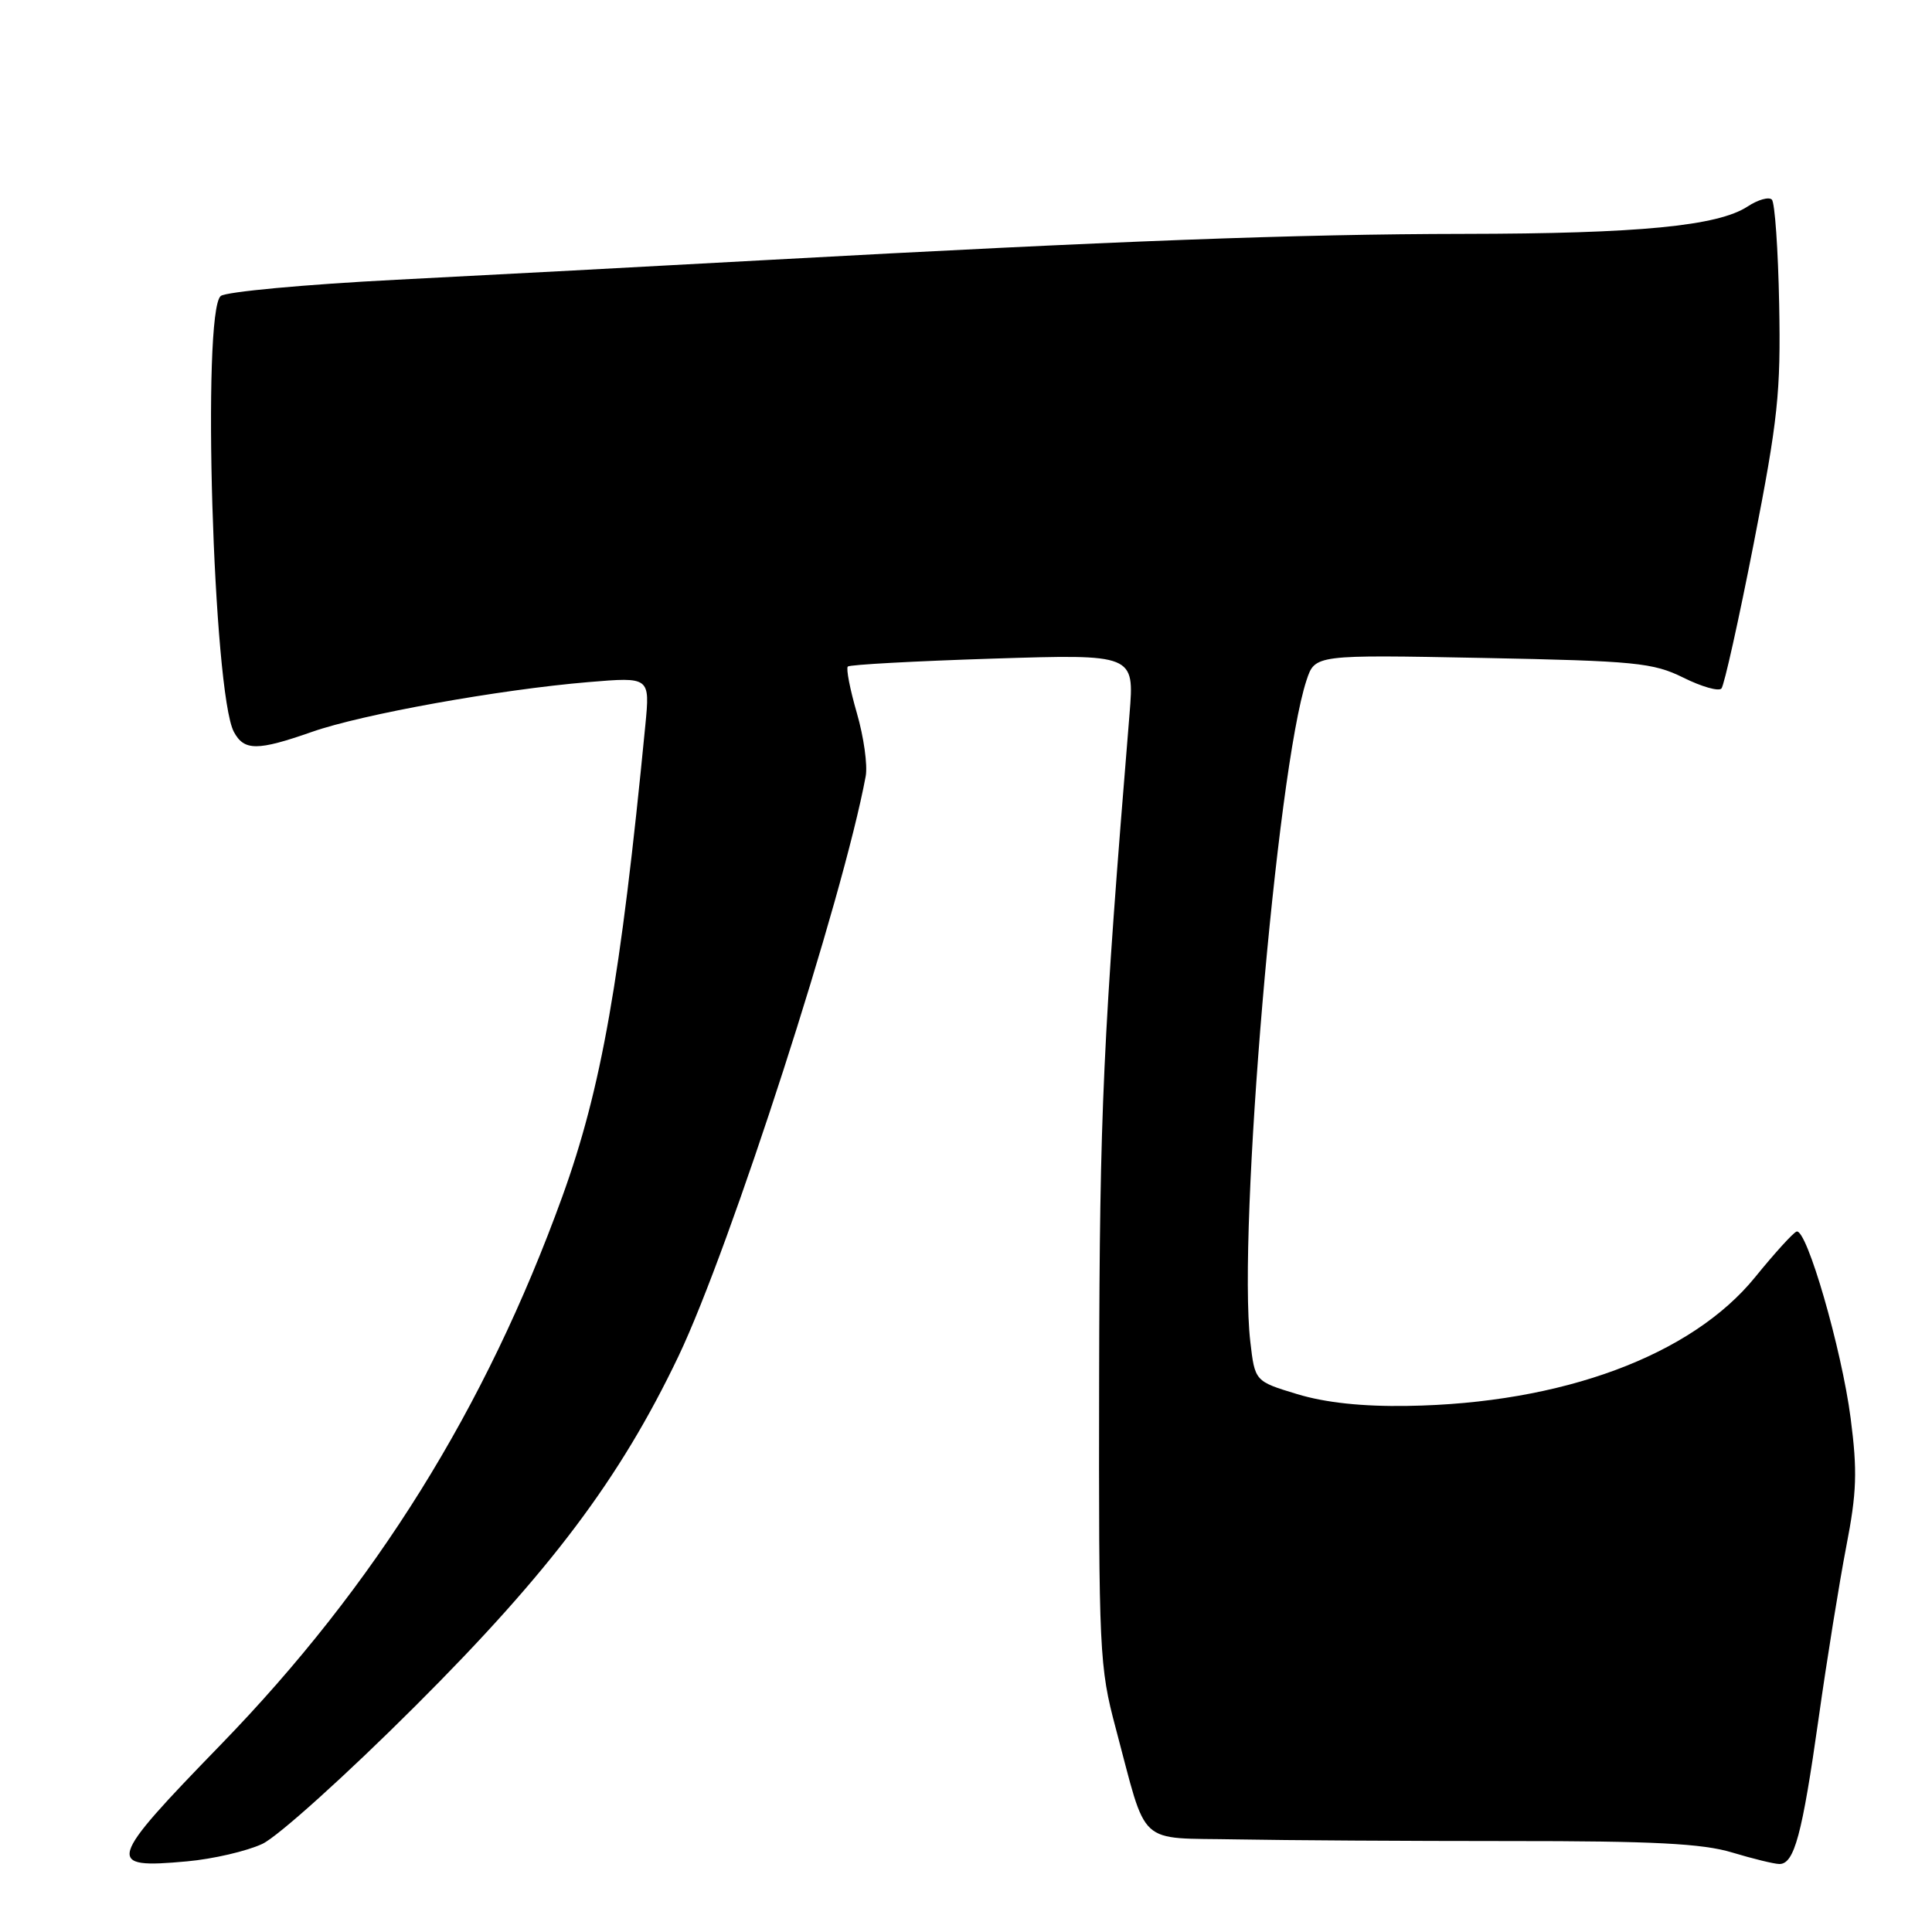 <?xml version="1.0" encoding="UTF-8" standalone="no"?>
<!DOCTYPE svg PUBLIC "-//W3C//DTD SVG 1.1//EN" "http://www.w3.org/Graphics/SVG/1.1/DTD/svg11.dtd" >
<svg xmlns="http://www.w3.org/2000/svg" xmlns:xlink="http://www.w3.org/1999/xlink" version="1.1" viewBox="0 0 256 256">
 <g >
 <path fill="currentColor"
d=" M 34.77 244.32 C 36.82 243.36 45.95 235.13 55.06 226.03 C 72.92 208.21 82.16 195.92 89.90 179.71 C 96.76 165.35 111.73 118.97 114.71 102.85 C 114.98 101.39 114.45 97.63 113.54 94.49 C 112.63 91.35 112.09 88.58 112.34 88.32 C 112.60 88.07 121.24 87.60 131.56 87.27 C 150.31 86.68 150.31 86.68 149.67 94.59 C 146.14 137.62 145.71 147.10 145.64 182.50 C 145.58 218.96 145.67 220.85 147.84 229.00 C 152.10 244.96 150.48 243.47 163.86 243.73 C 170.26 243.85 186.53 243.95 200.00 243.95 C 219.07 243.94 225.61 244.28 229.50 245.46 C 232.25 246.29 235.07 246.98 235.77 246.99 C 237.75 247.01 238.79 243.14 240.97 227.74 C 242.07 219.91 243.73 209.64 244.64 204.92 C 246.03 197.78 246.13 194.94 245.22 187.92 C 244.03 178.75 239.38 162.69 238.05 163.19 C 237.59 163.36 235.13 166.07 232.58 169.21 C 224.14 179.62 206.98 185.98 186.50 186.29 C 180.53 186.39 175.61 185.86 171.89 184.73 C 166.28 183.03 166.28 183.03 165.67 177.76 C 163.98 163.15 169.17 102.09 173.12 90.14 C 174.24 86.75 174.24 86.75 196.45 87.18 C 216.72 87.58 219.04 87.81 223.05 89.79 C 225.46 90.99 227.73 91.64 228.10 91.23 C 228.46 90.83 230.39 82.17 232.38 72.00 C 235.59 55.59 235.97 52.01 235.75 40.33 C 235.61 33.09 235.18 26.84 234.78 26.45 C 234.39 26.05 232.94 26.46 231.57 27.36 C 227.62 29.95 217.16 30.96 194.00 30.99 C 171.74 31.02 147.84 31.92 101.50 34.46 C 86.65 35.28 64.60 36.45 52.50 37.07 C 40.40 37.69 29.94 38.66 29.25 39.22 C 26.72 41.29 28.24 91.84 30.99 96.98 C 32.35 99.51 34.11 99.51 41.33 96.98 C 47.98 94.64 66.17 91.37 77.99 90.38 C 86.13 89.70 86.13 89.70 85.51 96.10 C 82.23 129.83 79.69 144.22 74.51 158.55 C 64.34 186.63 49.72 210.09 29.28 231.15 C 14.12 246.76 13.87 247.64 24.77 246.64 C 28.23 246.33 32.73 245.28 34.77 244.32 Z "/>
</g>
</svg>